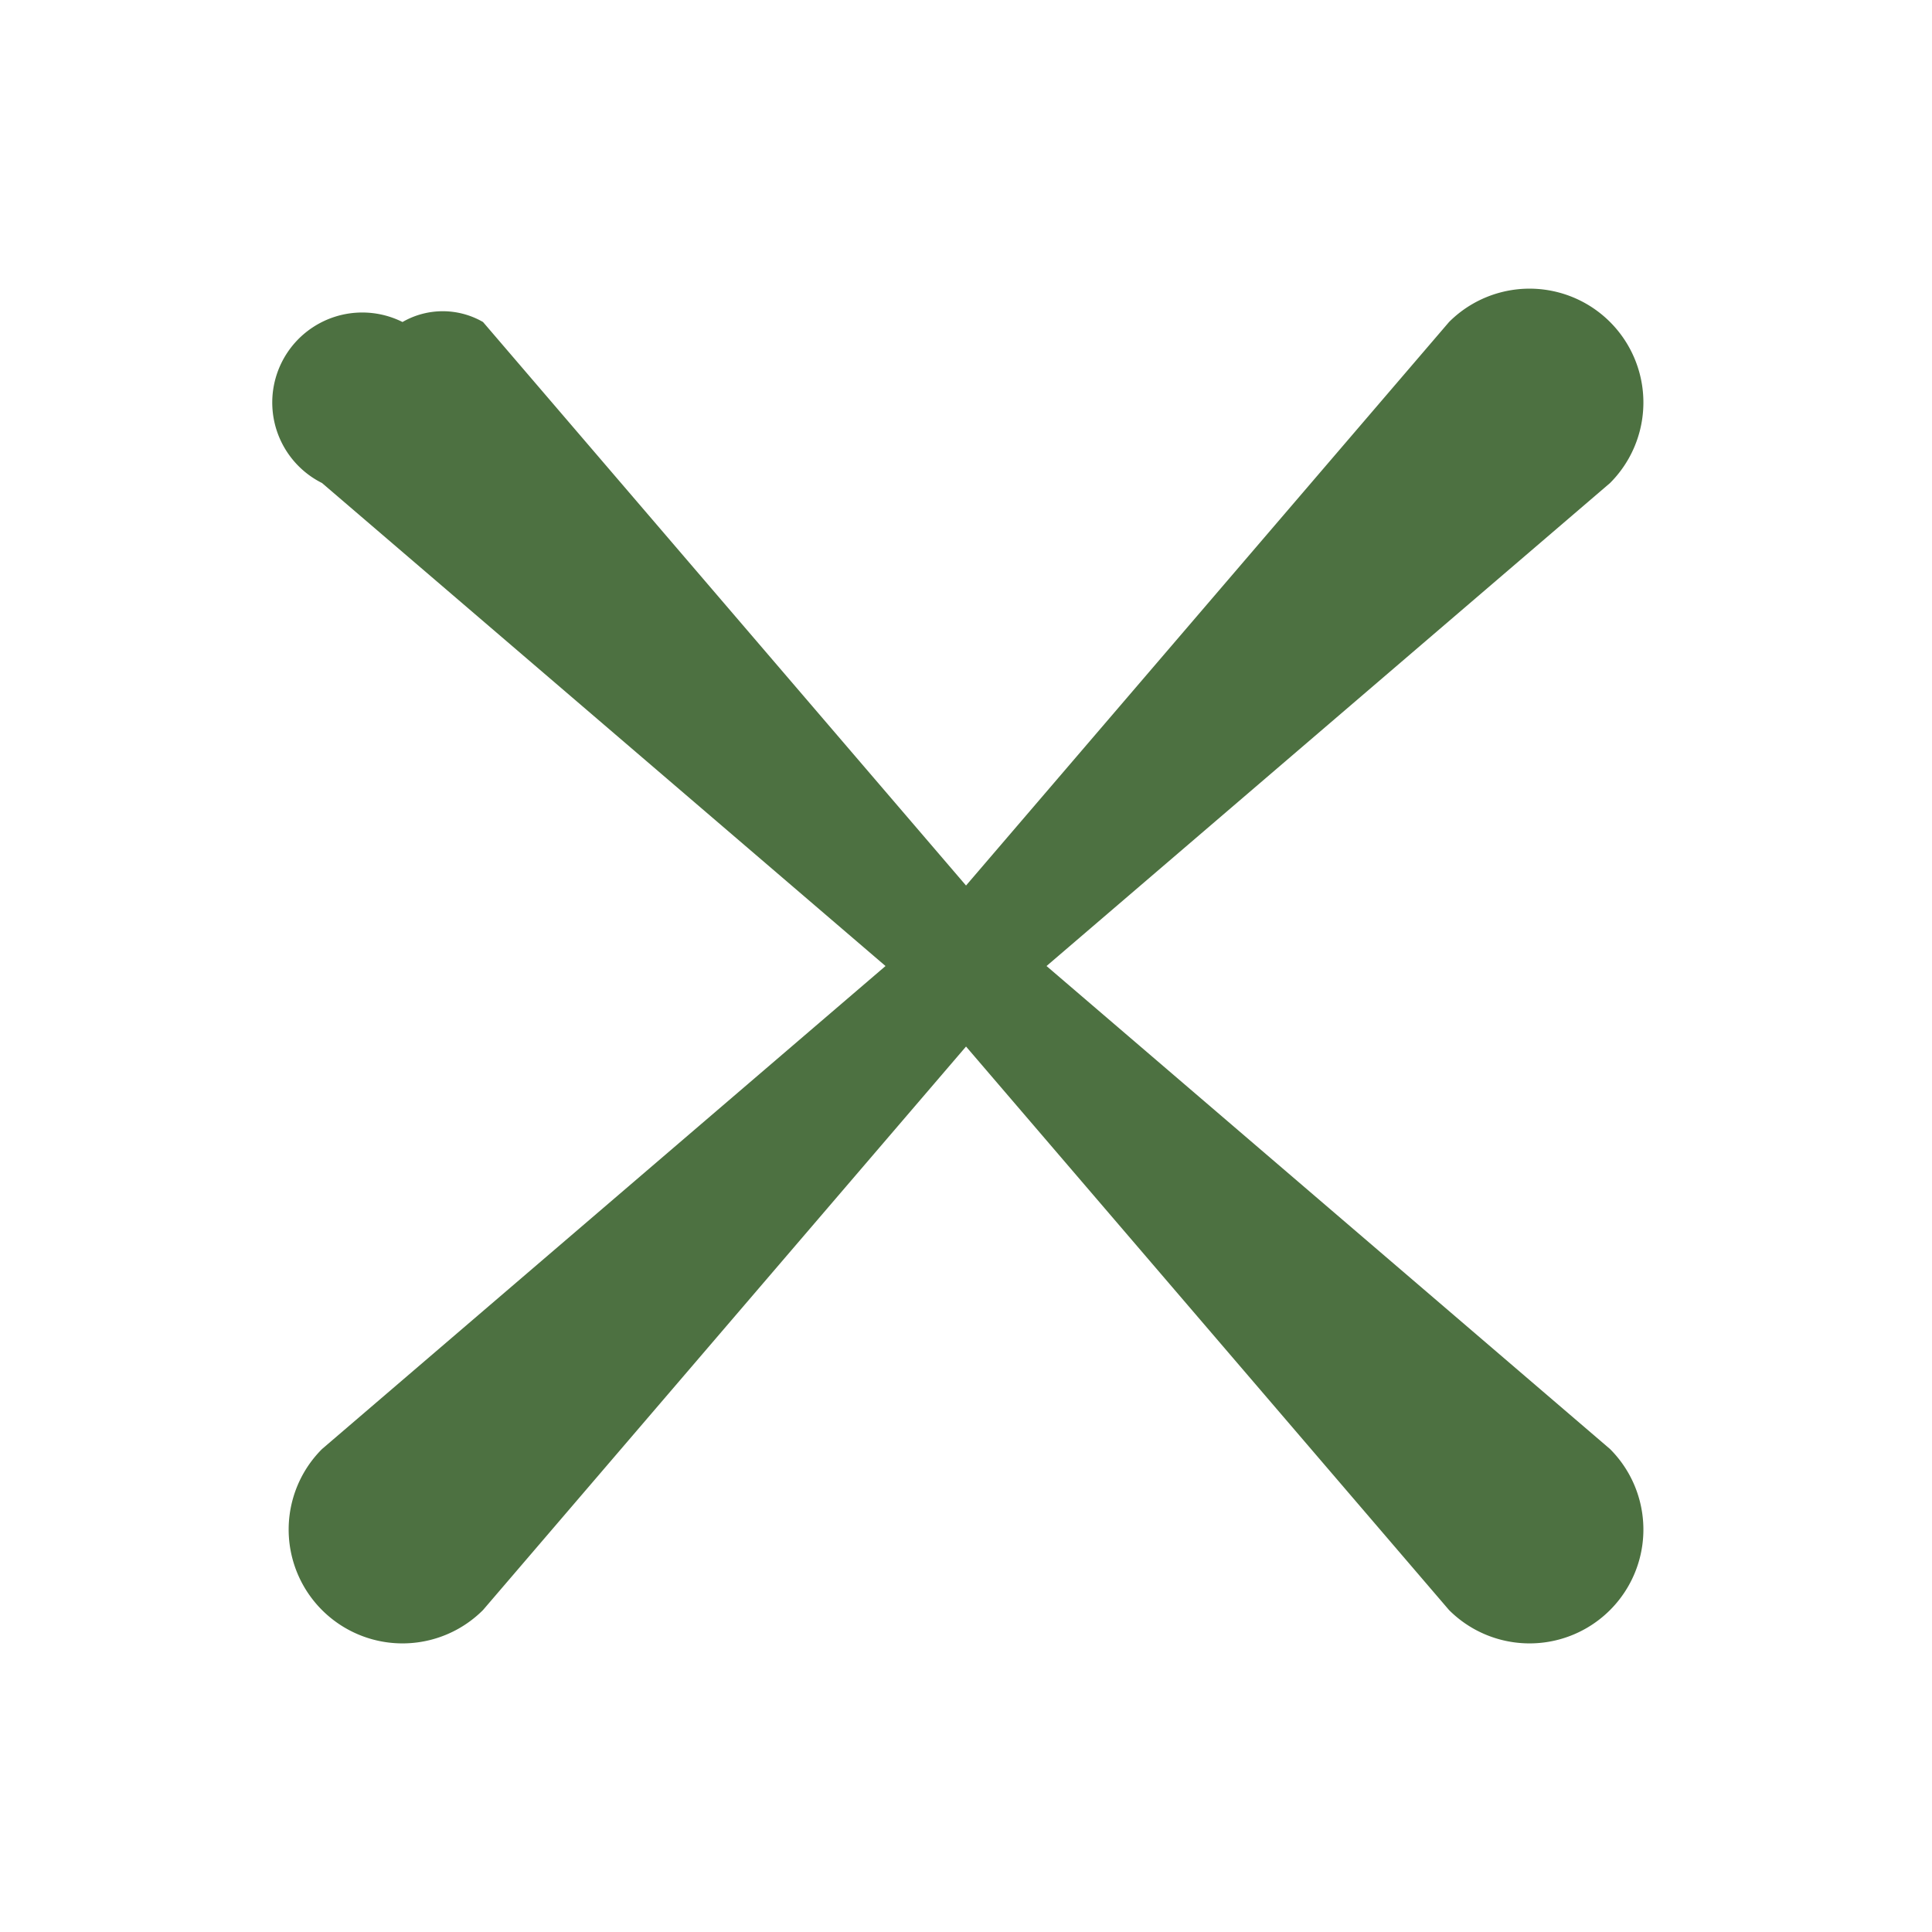 <svg xmlns="http://www.w3.org/2000/svg" viewBox="0 0 256 256">
    <path fill="#4D7141" d="M5 4a1 1 0 0 0-1 2l7 6-7 6a1 1 0 1 0 2 2l6-7 6 7a1 1 0 1 0 2-2l-7-6 7-6a1 1 0 1 0-2-2l-6 7-6-7a1 1 0 0 0-1 0z" font-family="none" font-size="none" font-weight="none" style="mix-blend-mode:normal" text-anchor="none" transform="scale(10.667)"/>
</svg>